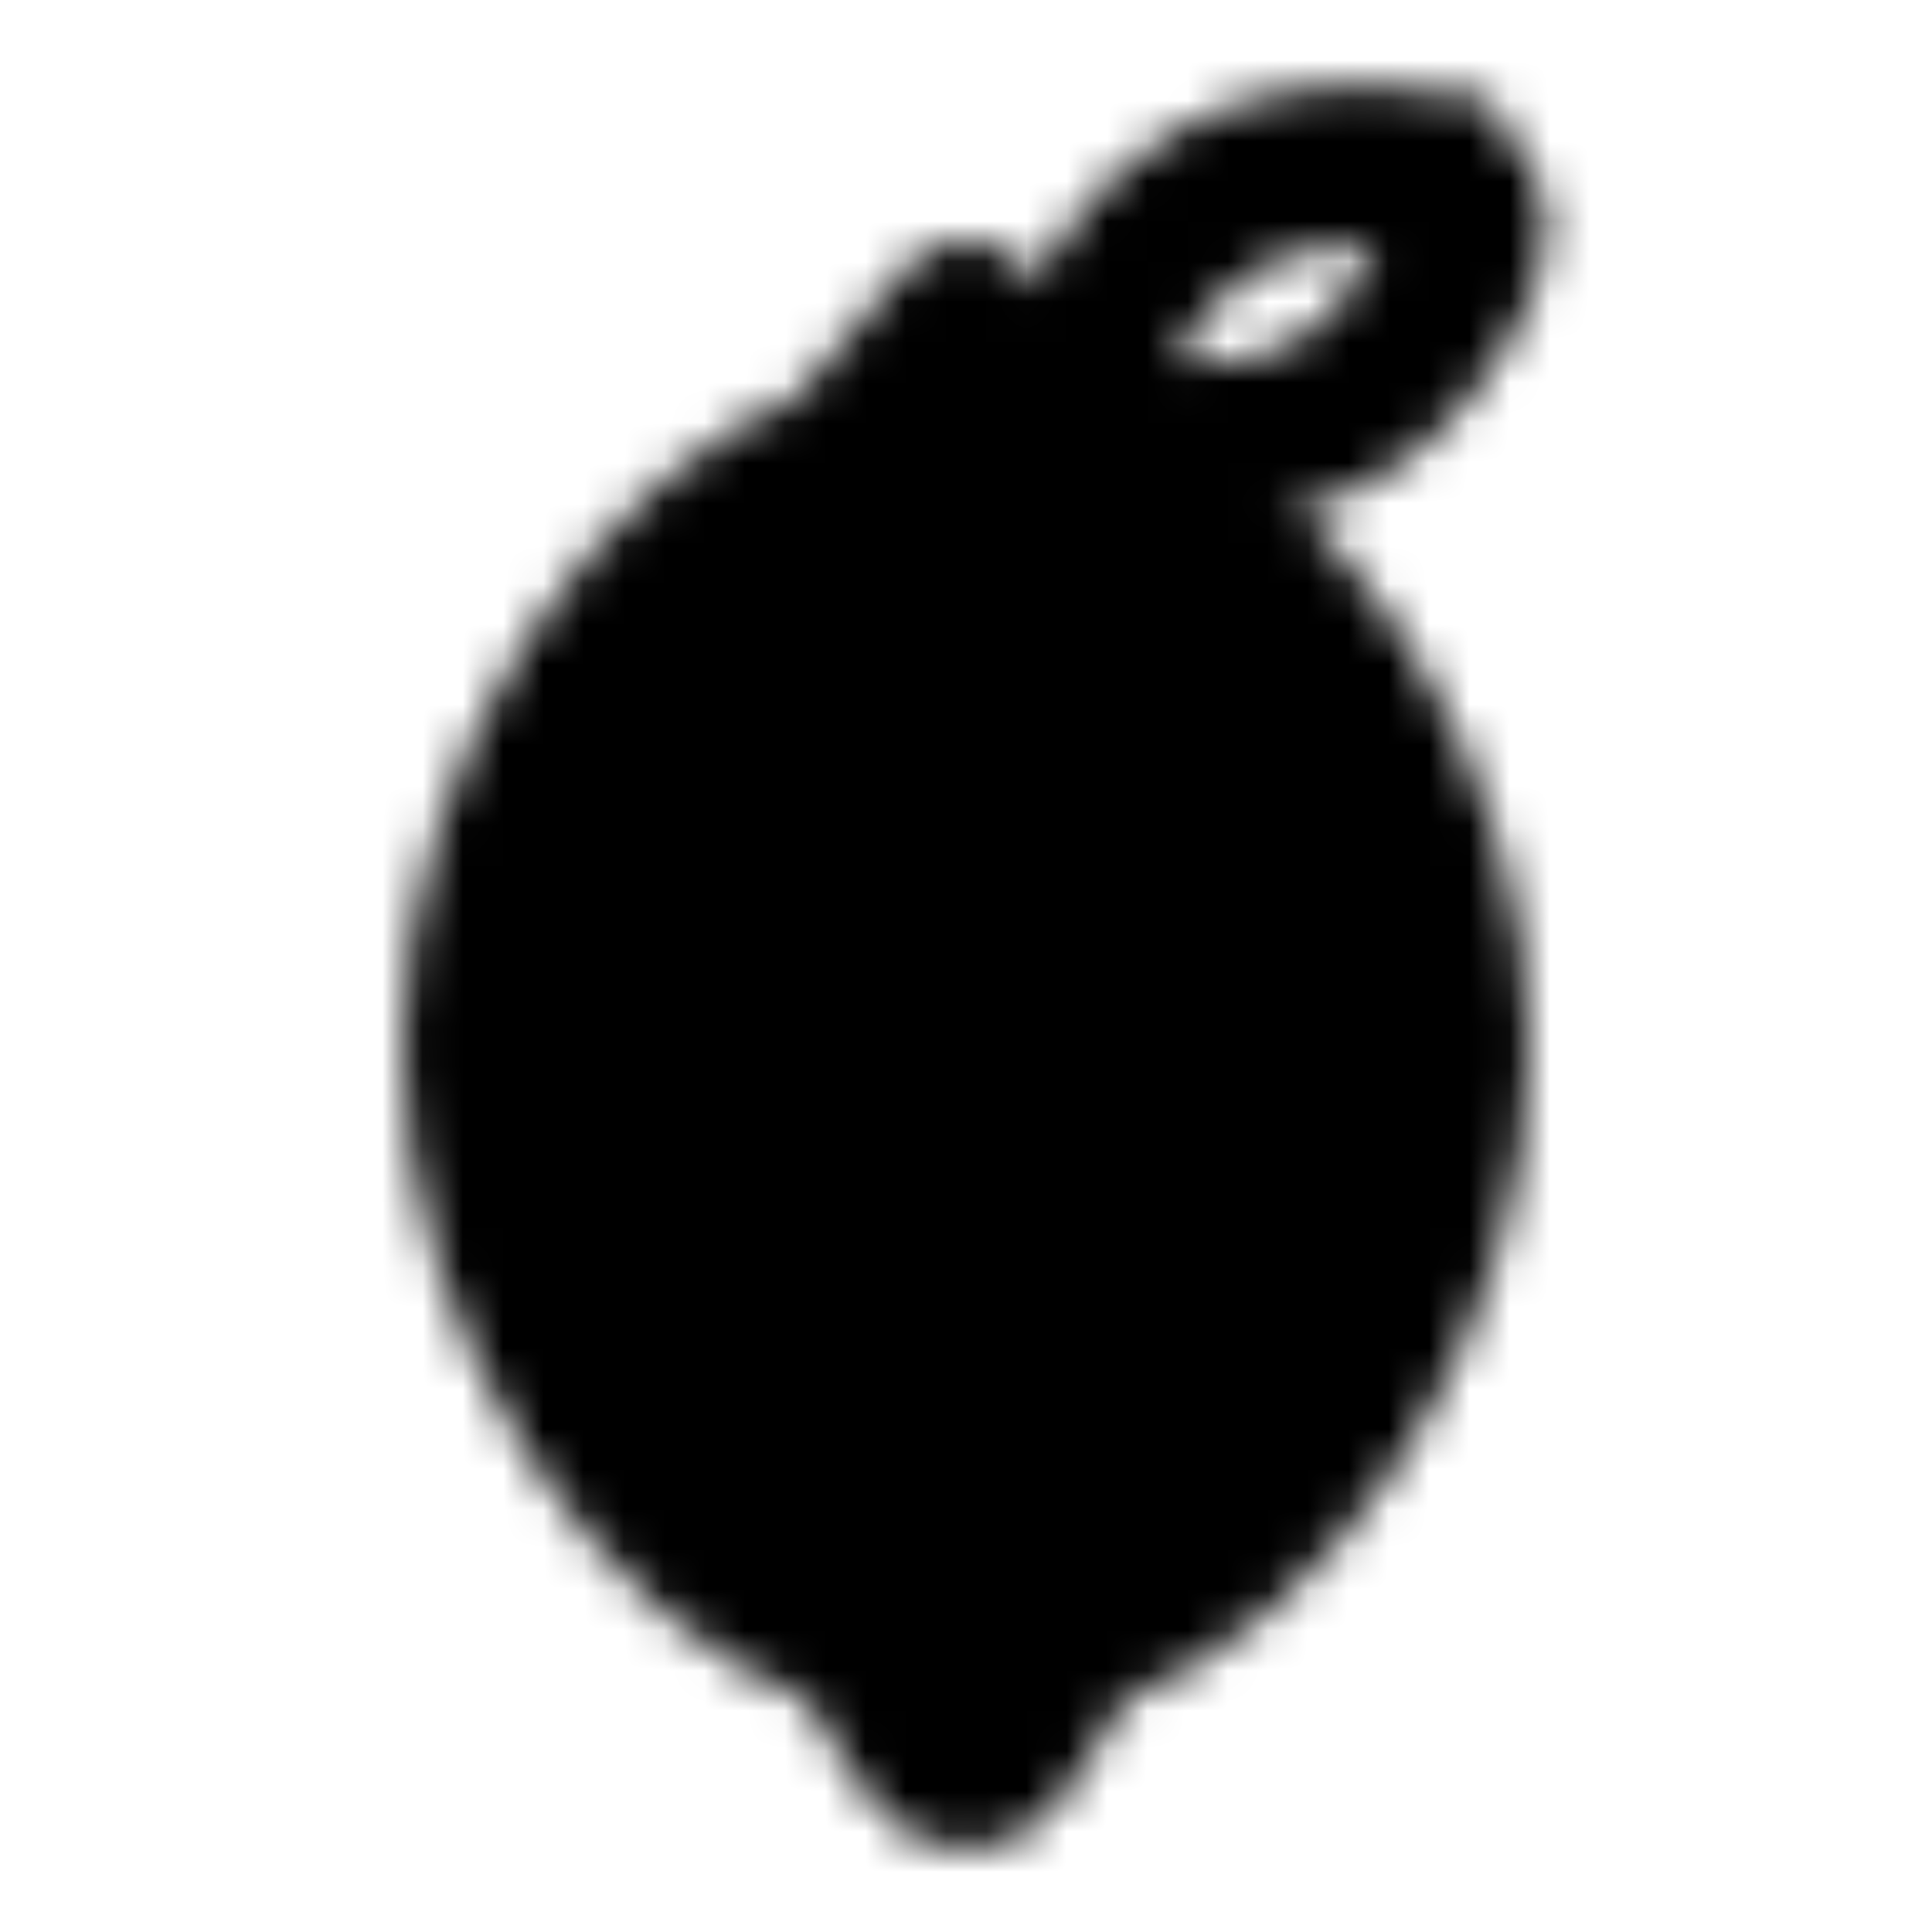 <svg xmlns="http://www.w3.org/2000/svg" xmlns:xlink="http://www.w3.org/1999/xlink" width="48" height="48" viewBox="0 0 48 48"><defs><mask id="ipTLemon0"><g fill="none" stroke="#fff" stroke-width="4"><path fill="#555" stroke-linecap="round" stroke-linejoin="round" d="M36 26c0-6.408-4.383-12.811-9-14.473L24 8l-3 3.527c-4.617 1.662-9 8.065-9 14.473s4.383 12.811 9 14.473c.954.343 1.96 3.527 3 3.527s2.046-3.184 3-3.527c4.617-1.662 9-8.065 9-14.473"/><path d="M35.142 4.232c1.011.13 1.586 1.124 1.192 2.065c-.534 1.275-1.505 2.957-3.138 3.9c-1.632.942-3.575.942-4.946.767c-1.011-.13-1.586-1.124-1.192-2.065c.534-1.274 1.506-2.956 3.138-3.899c1.633-.943 3.575-.943 4.946-.768Z"/></g></mask></defs><path fill="currentColor" d="M0 0h48v48H0z" mask="url(#ipTLemon0)"/></svg>